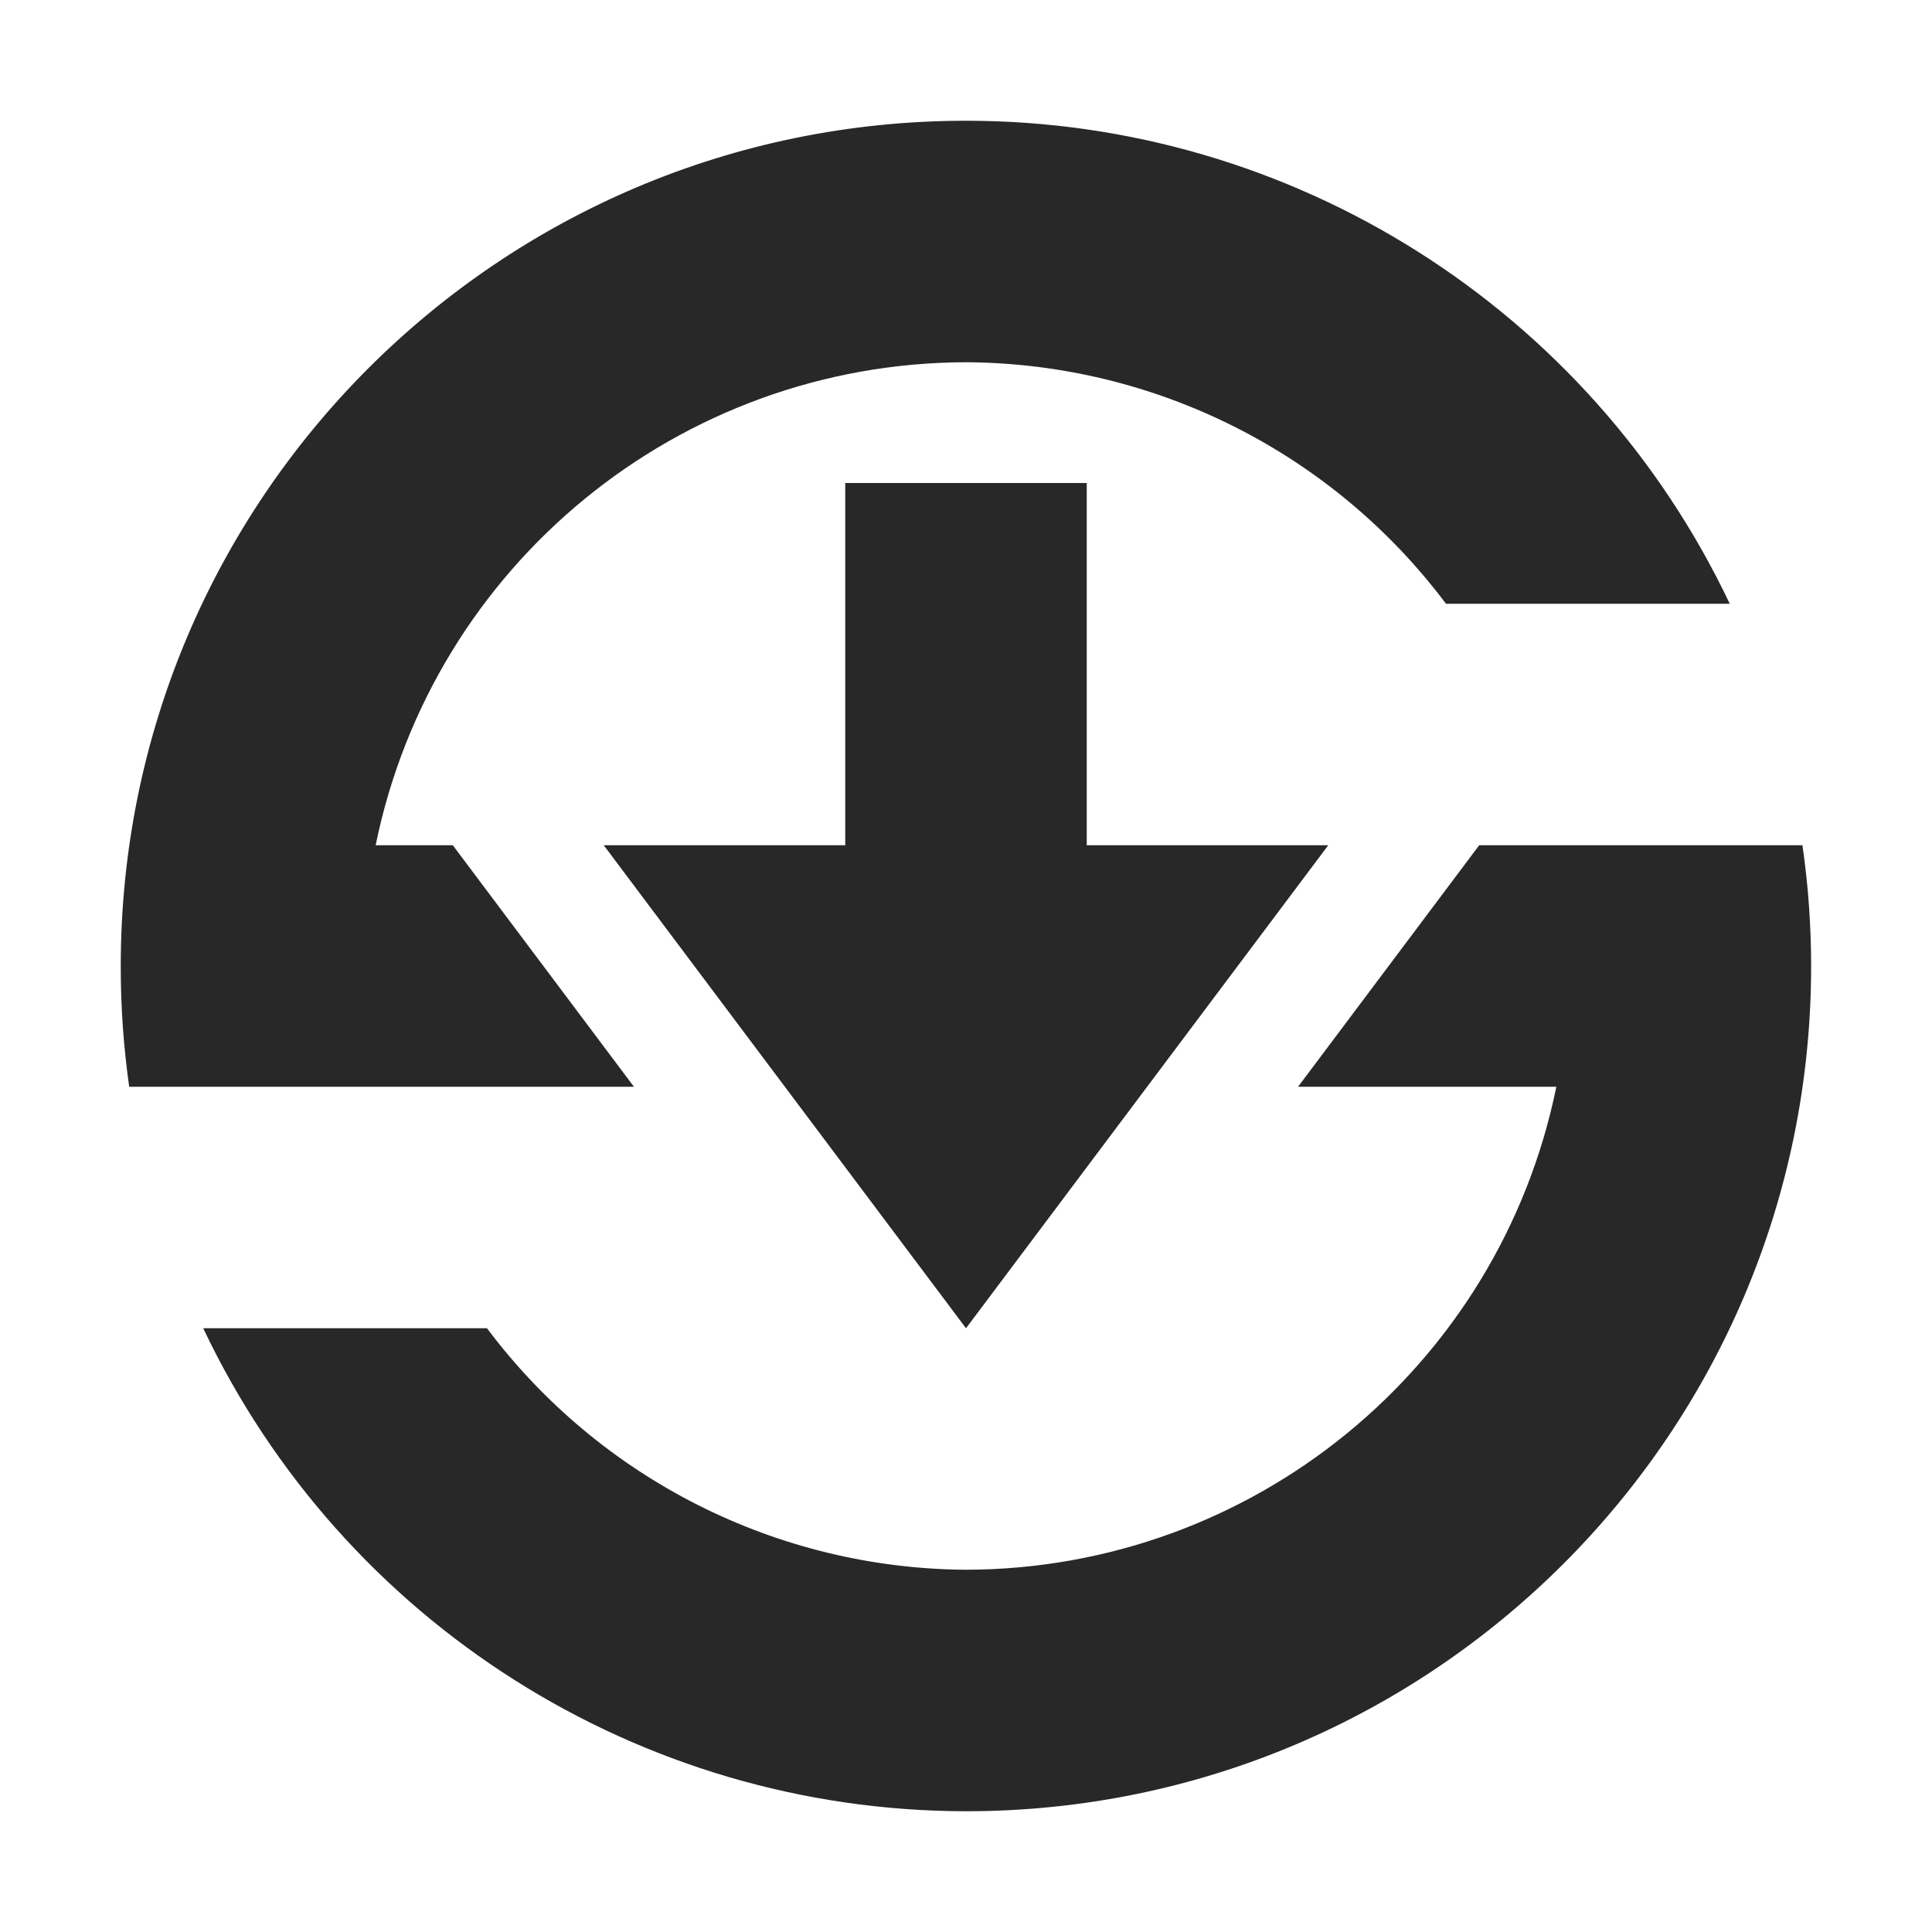 <svg width="16" height="16" version="1.1" xmlns="http://www.w3.org/2000/svg">
  <defs>
    <style id="current-color-scheme" type="text/css">.ColorScheme-Text { color:#282828; } .ColorScheme-Highlight { color:#458588; }</style>
  </defs>
  <path class="ColorScheme-Text" d="m8 1c-3.866-1.27e-6 -7 3.134-7 7-4.9182e-4 0.335 0.023 0.669 0.07 1h4.18l-1.5-2h-0.639c0.474-2.324 2.517-3.995 4.889-4 1.565 0.008 3.036 0.748 3.975 2h2.35c-1.159-2.443-3.621-4-6.324-4zm-1 3v3h-2l3 4 3-4h-2v-3zm5.25 3-1.5 2h2.139c-0.474 2.324-2.517 3.995-4.889 4-1.562-0.01-3.03-0.75-3.967-2h-2.35c1.157 2.44 3.616 3.997 6.316 4 3.866 1e-6 7-3.134 7-7-1.57e-4 -0.335-0.024-0.669-0.072-1h-2.031z" fill="currentColor"/>
</svg>
